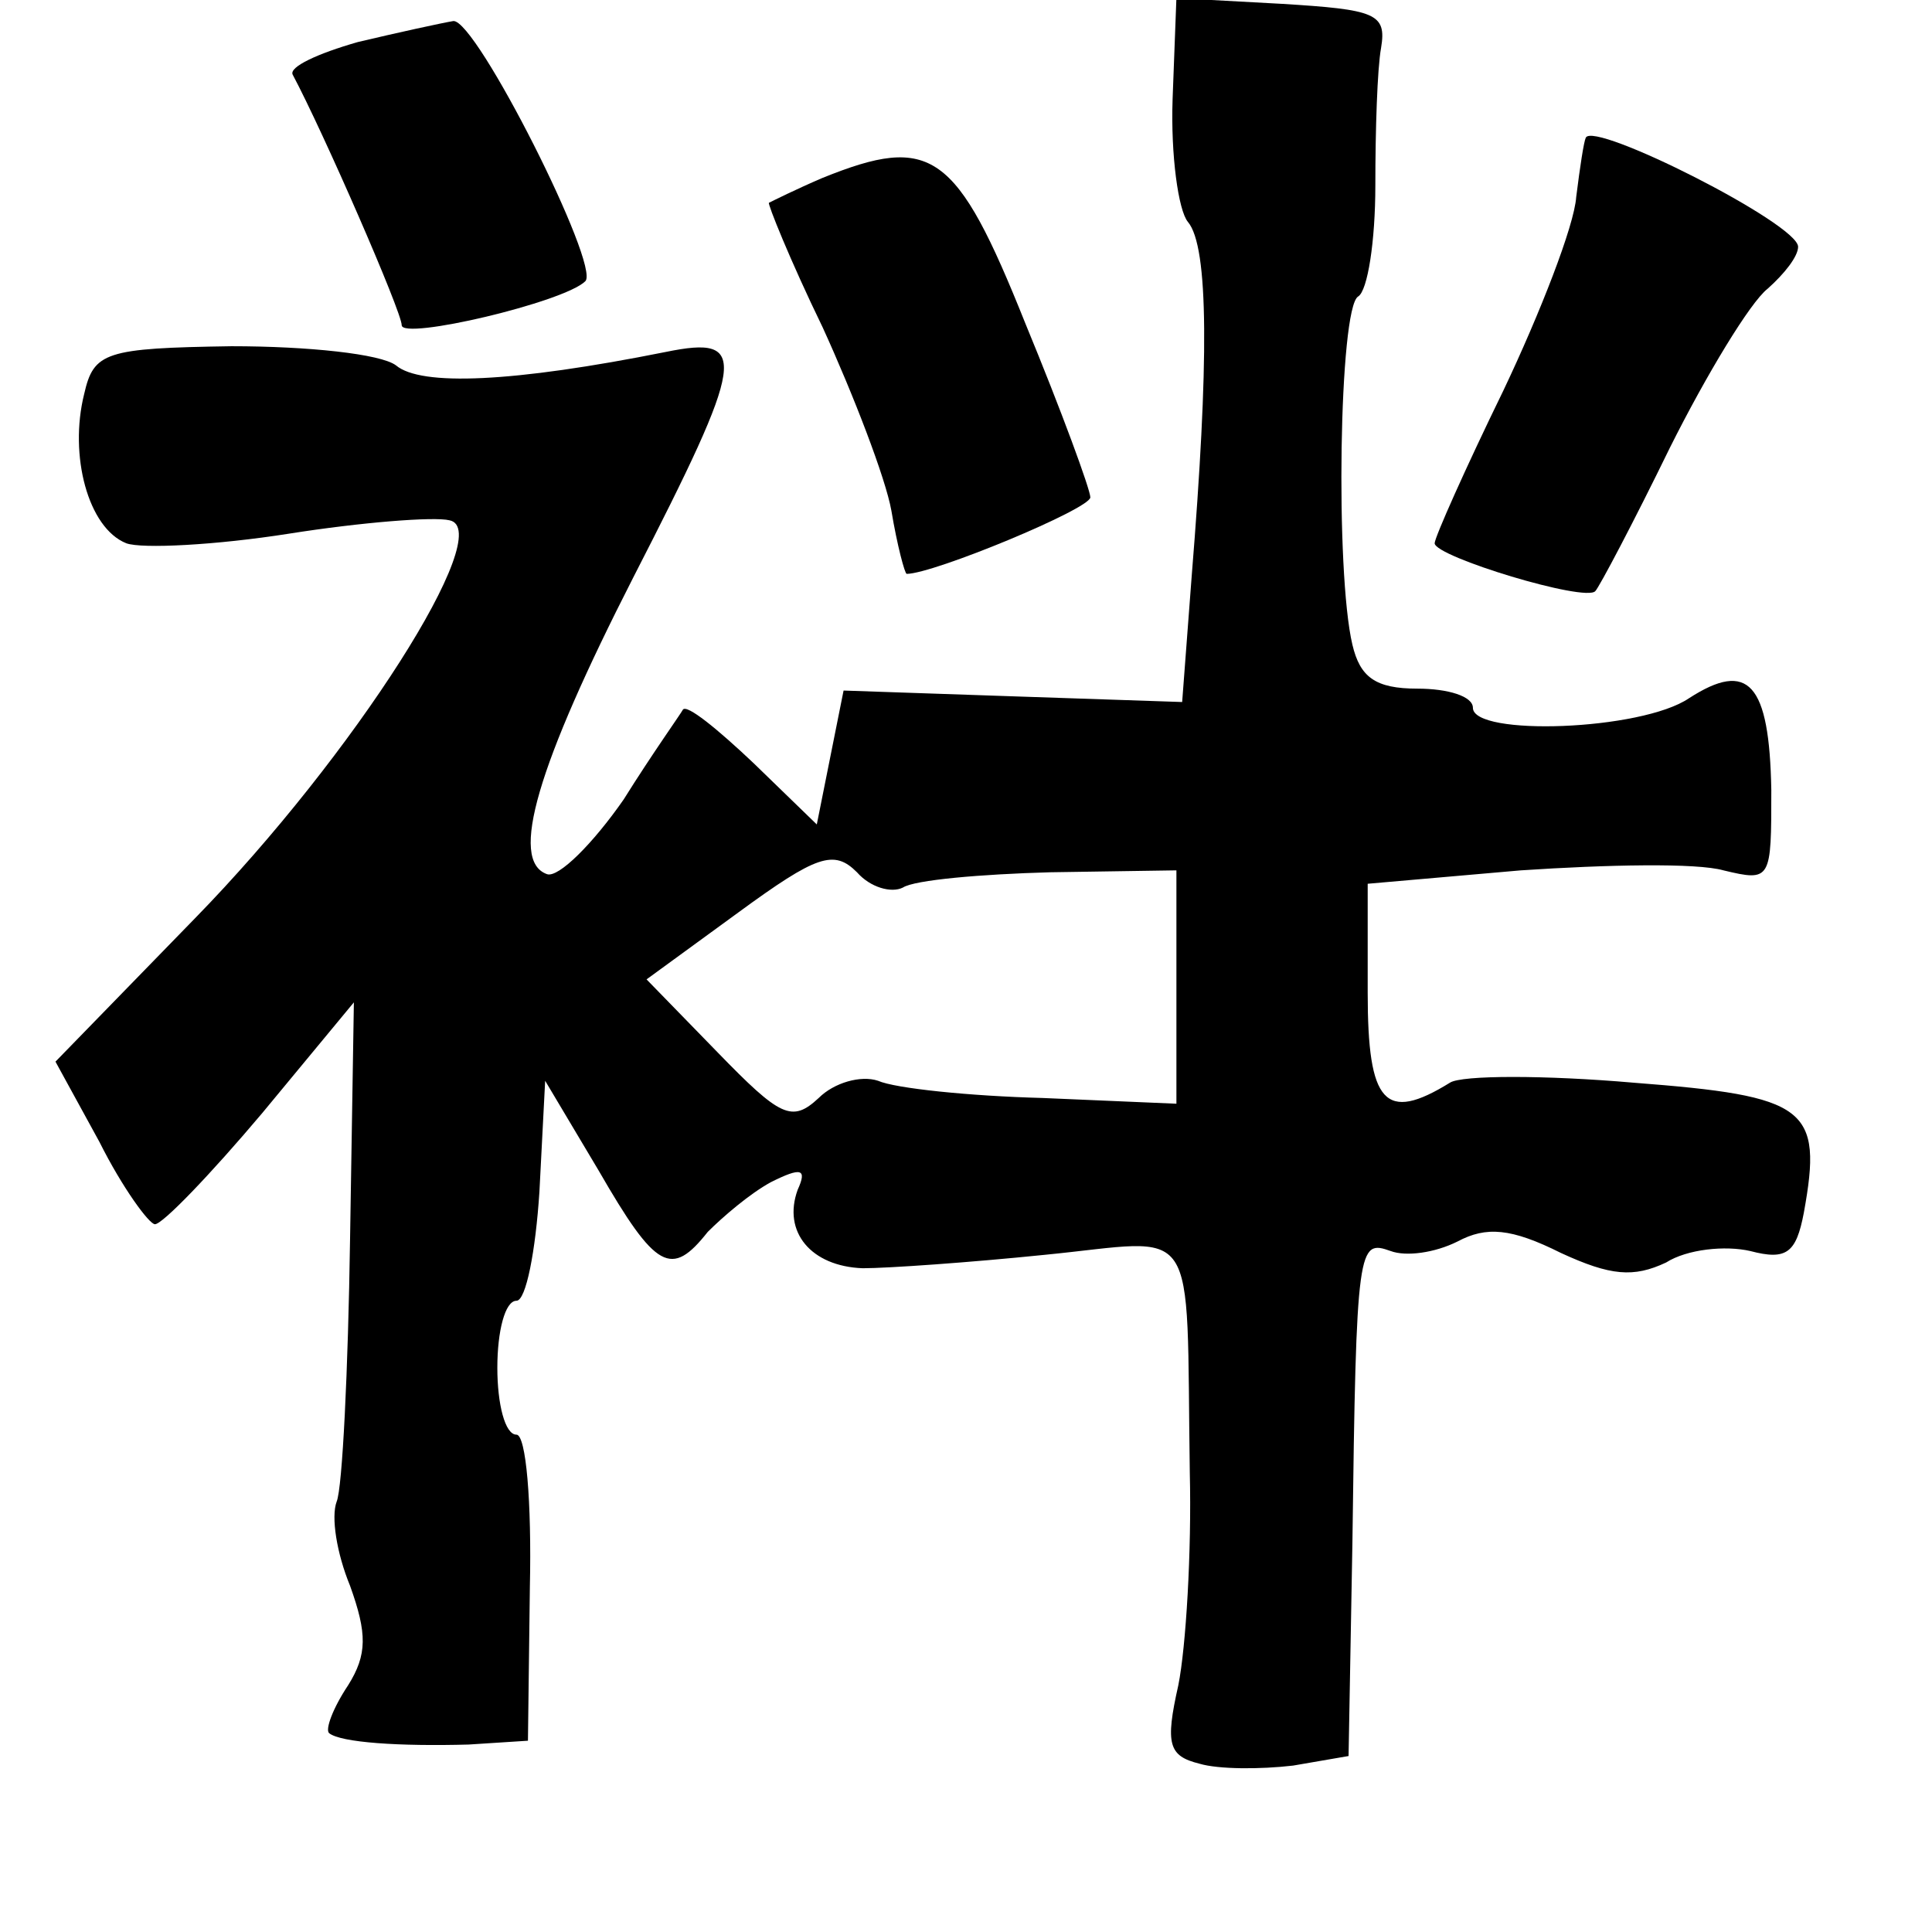<?xml version="1.0" standalone="no"?>
<!DOCTYPE svg PUBLIC "-//W3C//DTD SVG 20010904//EN"
 "http://www.w3.org/TR/2001/REC-SVG-20010904/DTD/svg10.dtd">
<svg version="1.0" xmlns="http://www.w3.org/2000/svg"
 width="101pt" height="101pt" viewBox="0 0 101 101"
 preserveAspectRatio="xMidYMid meet">
<g transform="translate(0,101) scale(0.1,-0.1)"
fill="#000000" stroke="none">
<path d="M613 958 c-1 -29 3 -58 8 -64 11 -13 11 -74 2 -185 l-5 -66 -89 3
-88 3 -7 -35 -7 -35 -33 32 c-19 18 -35 31 -37 28 -1 -2 -16 -23 -31 -47 -16
-23 -34 -41 -40 -39 -20 7 -5 57 45 155 59 115 61 127 17 118 -80 -16 -128
-18 -141 -7 -8 6 -46 10 -86 10 -66 -1 -72 -3 -77 -25 -8 -32 2 -70 22 -78 8
-3 47 -1 85 5 38 6 76 9 84 7 25 -5 -50 -123 -133 -208 l-73 -75 23 -42 c12
-24 26 -43 29 -43 4 0 29 26 56 58 l48 58 -2 -124 c-1 -68 -4 -130 -7 -137 -3
-8 0 -27 7 -44 9 -25 9 -36 -1 -52 -8 -12 -12 -23 -10 -25 6 -5 37 -7 73 -6
l31 2 1 80 c1 45 -2 80 -7 80 -6 0 -10 16 -10 35 0 19 4 35 10 35 5 0 10 26
12 57 l3 58 28 -47 c30 -52 38 -56 57 -32 8 8 22 20 33 26 16 8 19 7 14 -4 -8
-22 7 -40 34 -41 13 0 56 3 95 7 82 8 74 21 76 -114 1 -41 -2 -91 -6 -111 -7
-31 -5 -37 11 -41 10 -3 32 -3 49 -1 l29 5 2 111 c2 157 3 159 20 153 8 -3 23
-1 35 5 15 8 28 7 54 -6 26 -12 38 -13 55 -5 11 7 31 9 44 6 19 -5 24 -1 28
20 10 55 2 61 -89 68 -46 4 -90 4 -96 0 -34 -21 -43 -11 -43 47 l0 57 80 7
c45 3 92 4 106 0 25 -6 25 -5 25 42 -1 56 -12 68 -43 48 -25 -17 -113 -20
-113 -5 0 6 -13 10 -29 10 -22 0 -30 6 -34 23 -9 38 -7 176 3 182 5 3 9 29 9
58 0 29 1 61 3 72 3 18 -3 20 -52 23 l-55 3 -2 -53z m-141 -412 c6 4 41 7 77
8 l66 1 0 -61 0 -61 -70 3 c-38 1 -77 5 -86 9 -9 3 -23 -1 -31 -9 -14 -13 -20
-10 -53 24 l-37 38 48 35 c41 30 50 33 62 21 7 -8 18 -11 24 -8z"/>
<path d="M187 988 c-21 -6 -36 -13 -34 -17 16 -30 57 -124 57 -131 0 -8 85 12
96 23 8 8 -57 137 -69 136 -6 -1 -29 -6 -50 -11z"/>
<path d="M829 938 c-1 -2 -3 -15 -5 -31 -1 -15 -19 -61 -38 -101 -20 -41 -36
-77 -36 -80 0 -7 79 -31 84 -25 2 2 20 36 39 75 19 38 42 76 51 83 9 8 16 17
16 22 0 12 -107 66 -111 57z"/>
<path d="M430 917 c-14 -6 -26 -12 -28 -13 -1 0 11 -30 28 -65 16 -35 33 -79
36 -96 3 -18 7 -33 8 -33 14 0 96 34 96 40 0 4 -15 45 -34 91 -36 90 -49 99
-106 76z"/>
</g>
</svg>
